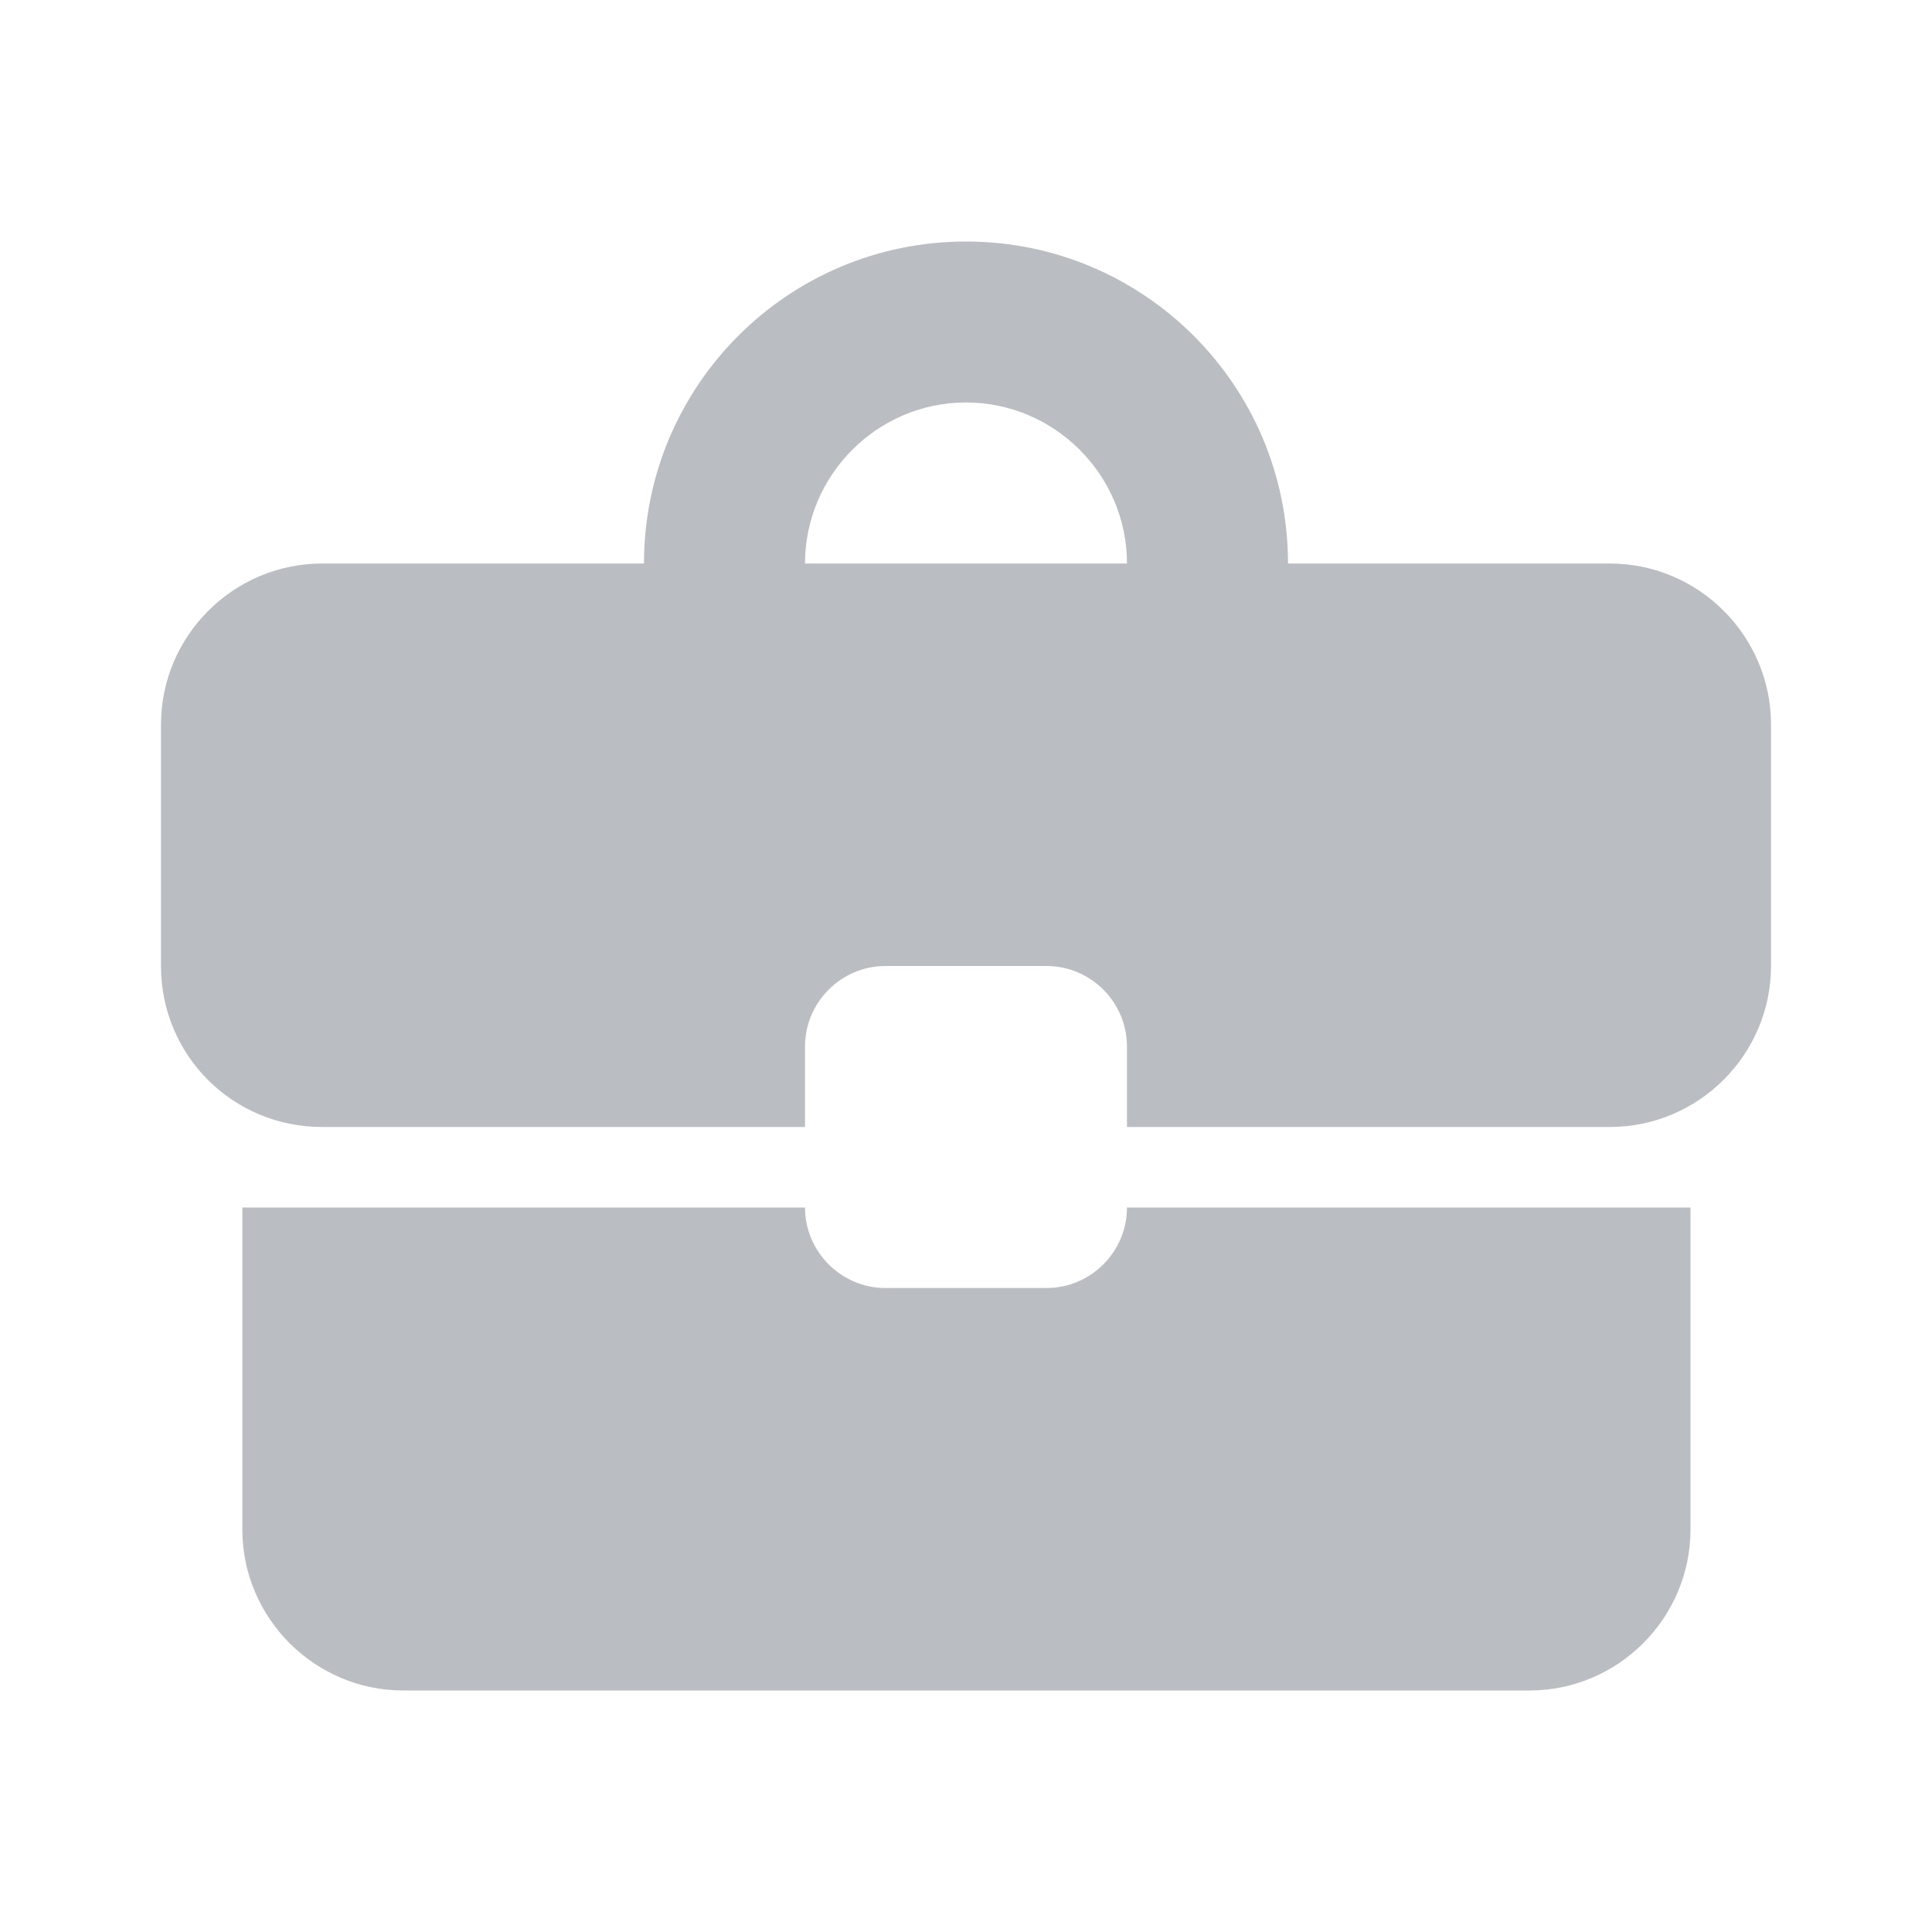 <svg width="28" height="28" viewBox="0 0 28 28" fill="none" xmlns="http://www.w3.org/2000/svg">
<path d="M15.167 18.667H12.833C12.192 18.667 11.667 18.142 11.667 17.5H3.512V22.167C3.512 23.45 4.562 24.5 5.845 24.5H22.167C23.45 24.5 24.5 23.45 24.5 22.167V17.5H16.333C16.333 18.142 15.808 18.667 15.167 18.667ZM23.333 8.167H18.667C18.667 5.588 16.578 3.5 14 3.5C11.422 3.5 9.333 5.588 9.333 8.167H4.667C3.383 8.167 2.333 9.217 2.333 10.5V14C2.333 15.295 3.372 16.333 4.667 16.333H11.667V15.167C11.667 14.525 12.192 14 12.833 14H15.167C15.808 14 16.333 14.525 16.333 15.167V16.333H23.333C24.617 16.333 25.667 15.283 25.667 14V10.5C25.667 9.217 24.617 8.167 23.333 8.167ZM11.667 8.167C11.667 6.883 12.717 5.833 14 5.833C15.283 5.833 16.333 6.883 16.333 8.167H11.655H11.667Z" fill="#BABEC3"/>
</svg>
